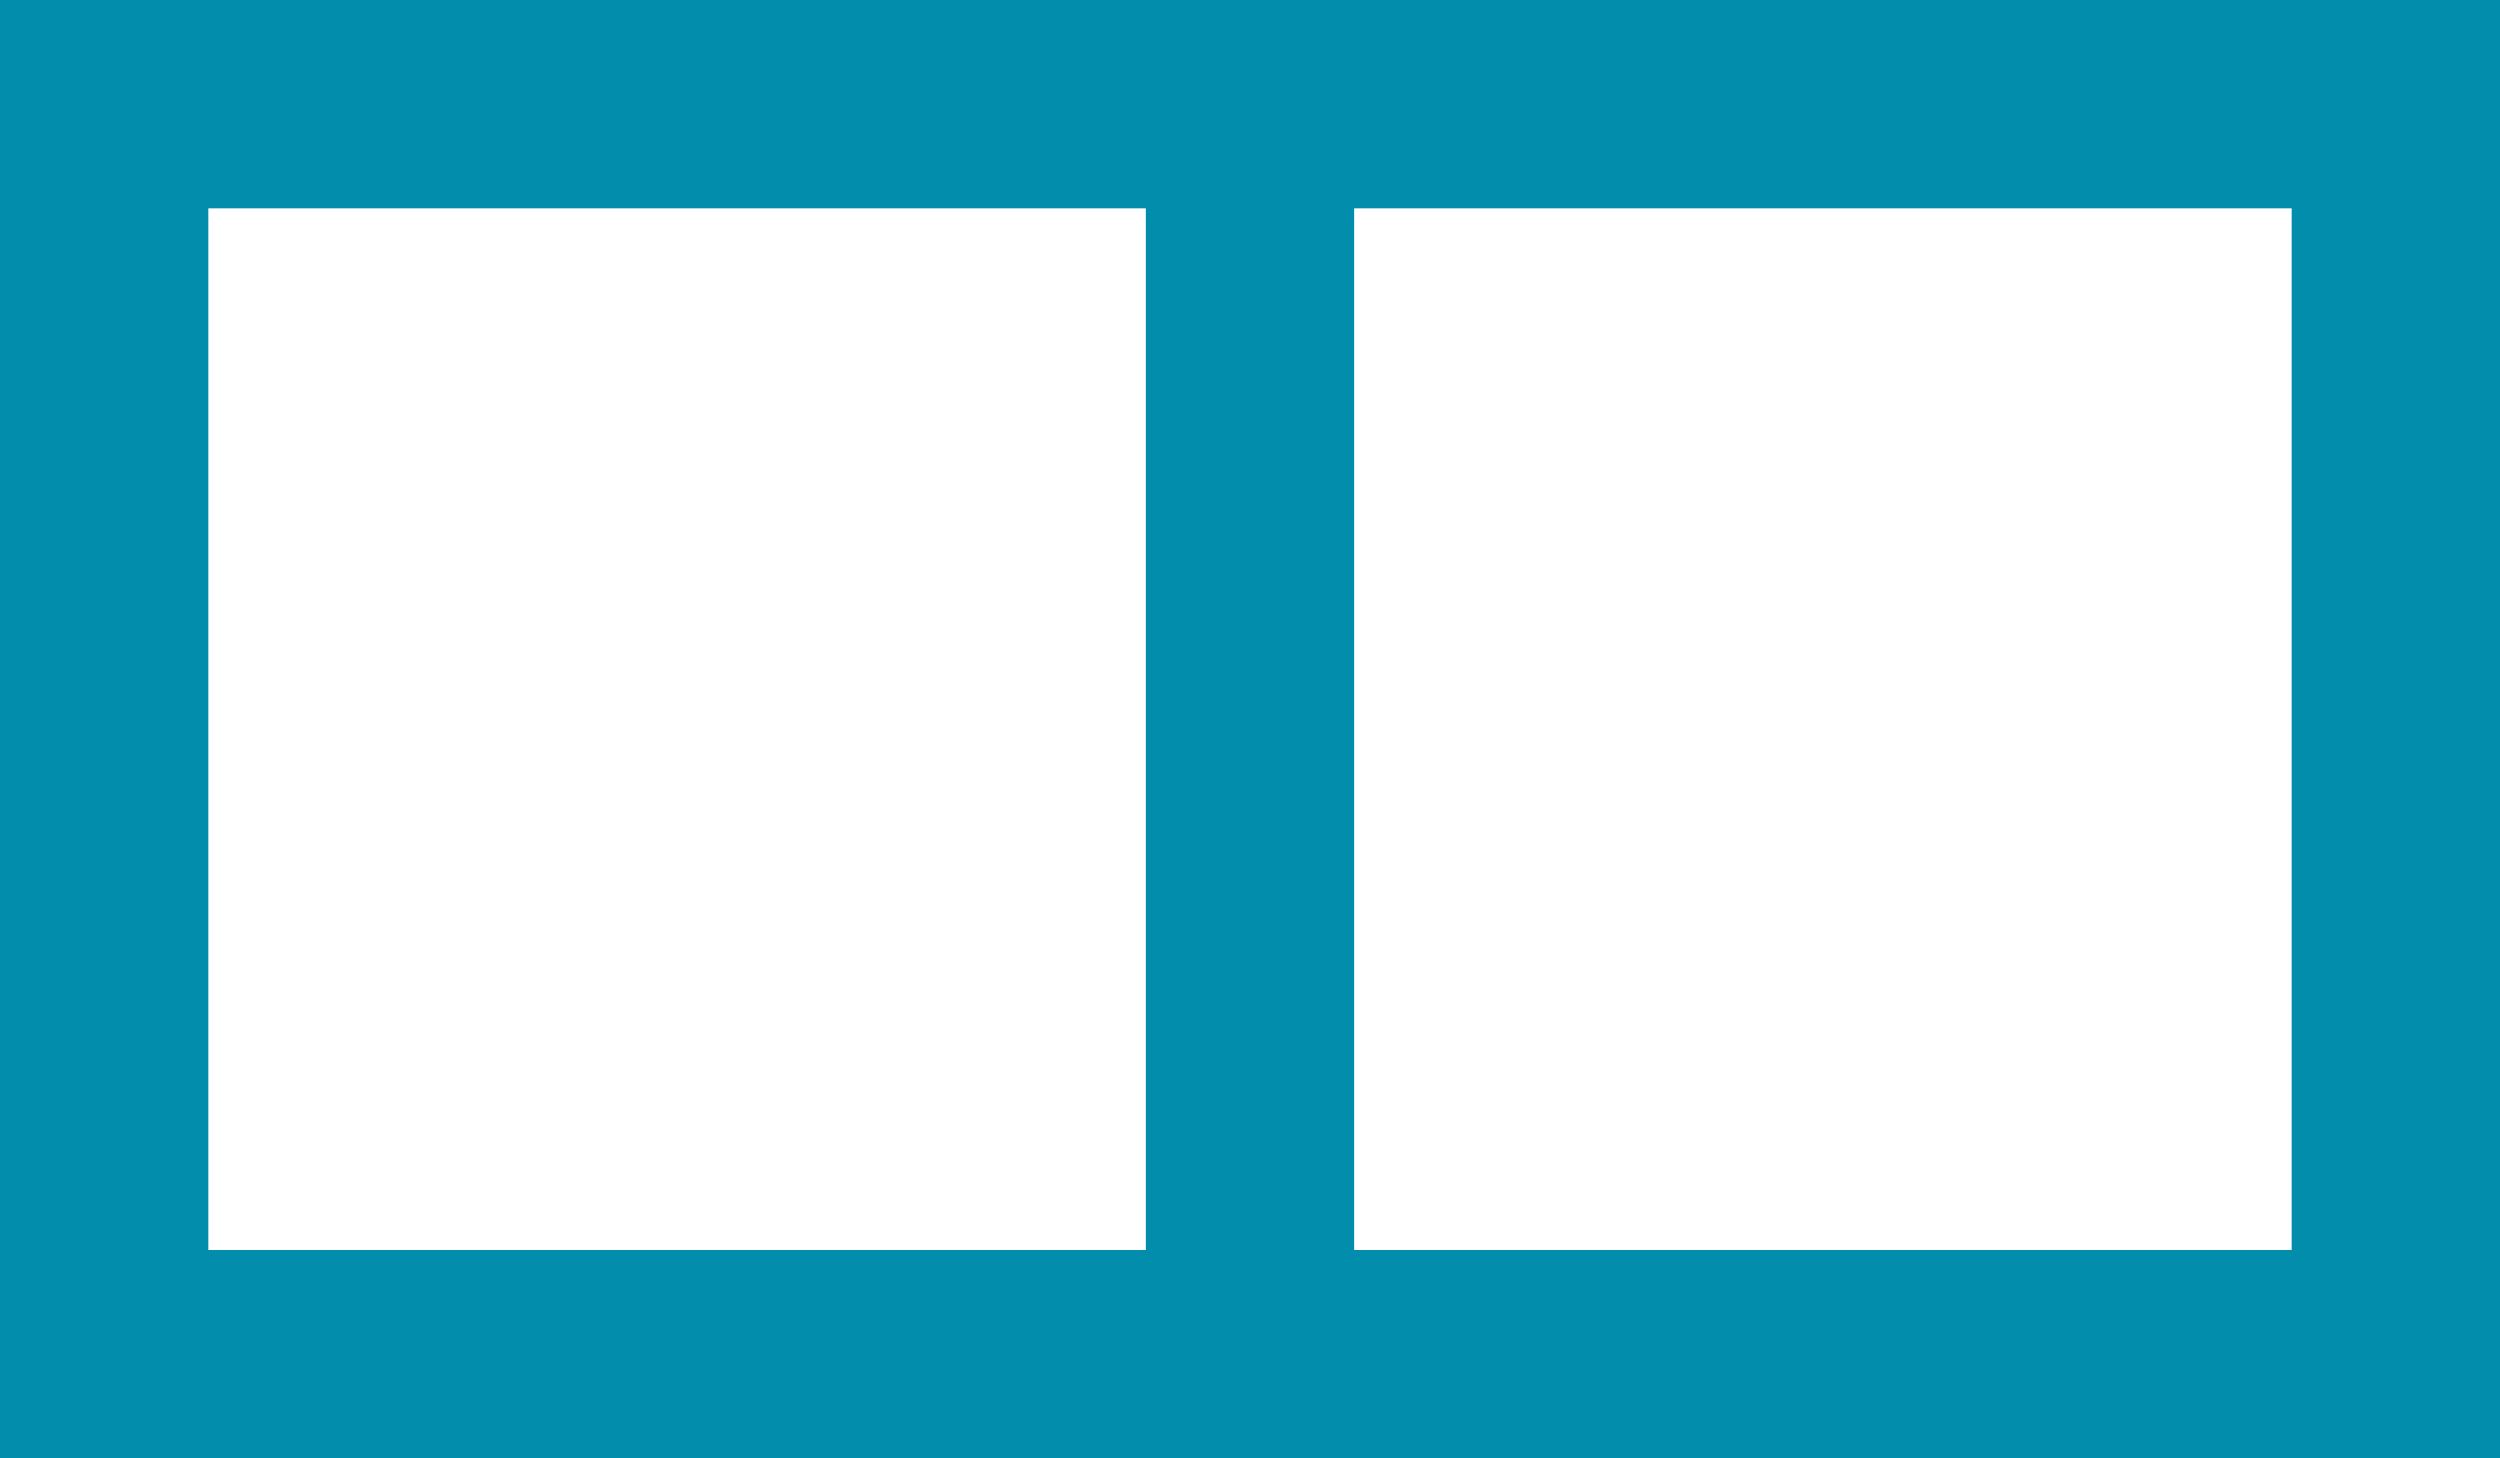 <?xml version="1.0" encoding="UTF-8"?>
<svg width="24px" height="14px" viewBox="0 0 24 14" version="1.1" xmlns="http://www.w3.org/2000/svg" xmlns:xlink="http://www.w3.org/1999/xlink">
    <!-- Generator: Sketch 53.2 (72643) - https://sketchapp.com -->
    <title>@2xicn_buttontoggle</title>
    <desc>Created with Sketch.</desc>
    <g id="Components" stroke="none" stroke-width="1" fill="none" fill-rule="evenodd">
        <g id="Toolkit-Documentation:-Components" transform="translate(-537, -1164)">
            <g id="Button-&amp;-Indicatiors" transform="translate(537, 1003)">
                <g id="Button-Toggle" transform="translate(0, 142)">
                    <g id="icn_buttontoggle" transform="translate(0, 14)">
                        <polygon id="Shape" points="0 0 24 0 24 24 0 24"></polygon>
                        <rect id="Rectangle" stroke="#018DAB" stroke-width="2" x="1" y="6" width="22" height="12"></rect>
                        <rect id="Rectangle" fill="#018DAB" x="11" y="5" width="2" height="14"></rect>
                    </g>
                </g>
            </g>
        </g>
    </g>
</svg>